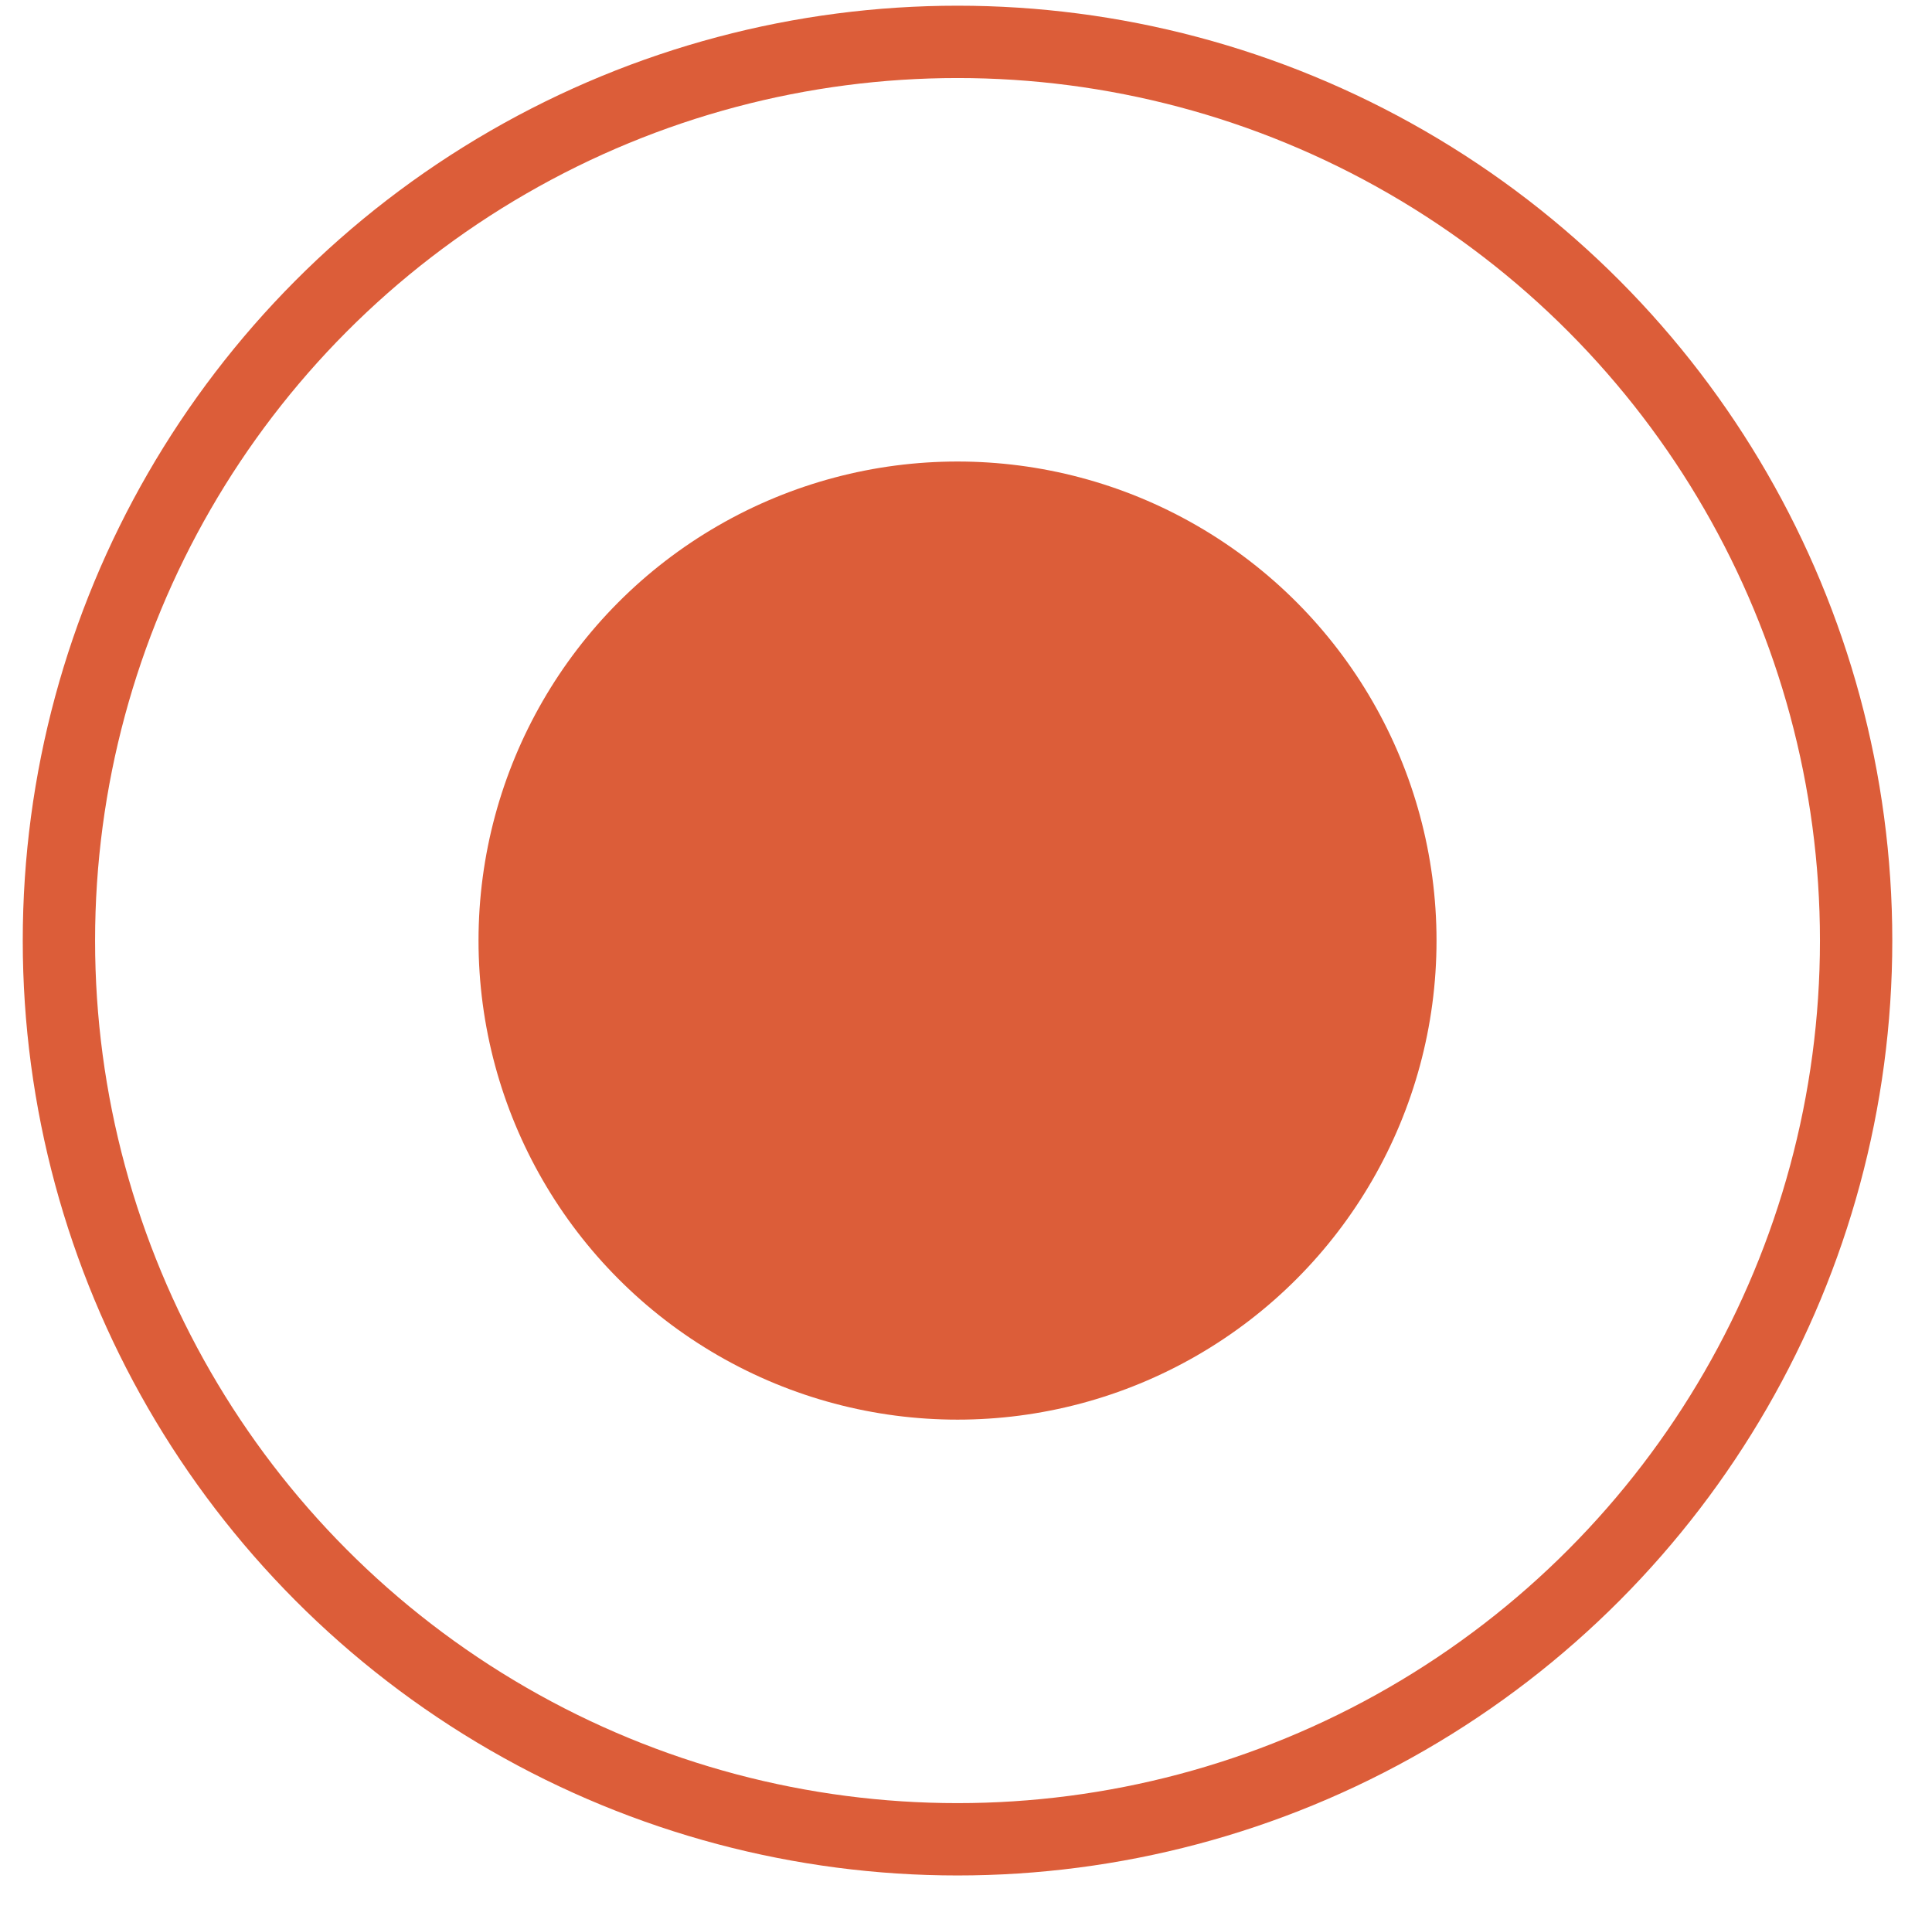 <?xml version="1.0" encoding="utf-8"?>
<!-- Generator: Adobe Illustrator 16.0.0, SVG Export Plug-In . SVG Version: 6.00 Build 0)  -->
<!DOCTYPE svg PUBLIC "-//W3C//DTD SVG 1.1//EN" "http://www.w3.org/Graphics/SVG/1.1/DTD/svg11.dtd">
<svg version="1.1" id="Layer_1" xmlns="http://www.w3.org/2000/svg" xmlns:xlink="http://www.w3.org/1999/xlink" x="0px" y="0px"
	 width="20.167px" height="20px" viewBox="0 0 20.167 20" enable-background="new 0 0 20.167 20" xml:space="preserve">
<g>	
	<circle fill="none" stroke="#DC5D39" stroke-width="0.755" stroke-miterlimit="10" cx="9.995" cy="9.817" r="9.38"/>
	<circle fill="#DC5D39" cx="9.995" cy="9.817" r="5"/>
</g>
</svg>
